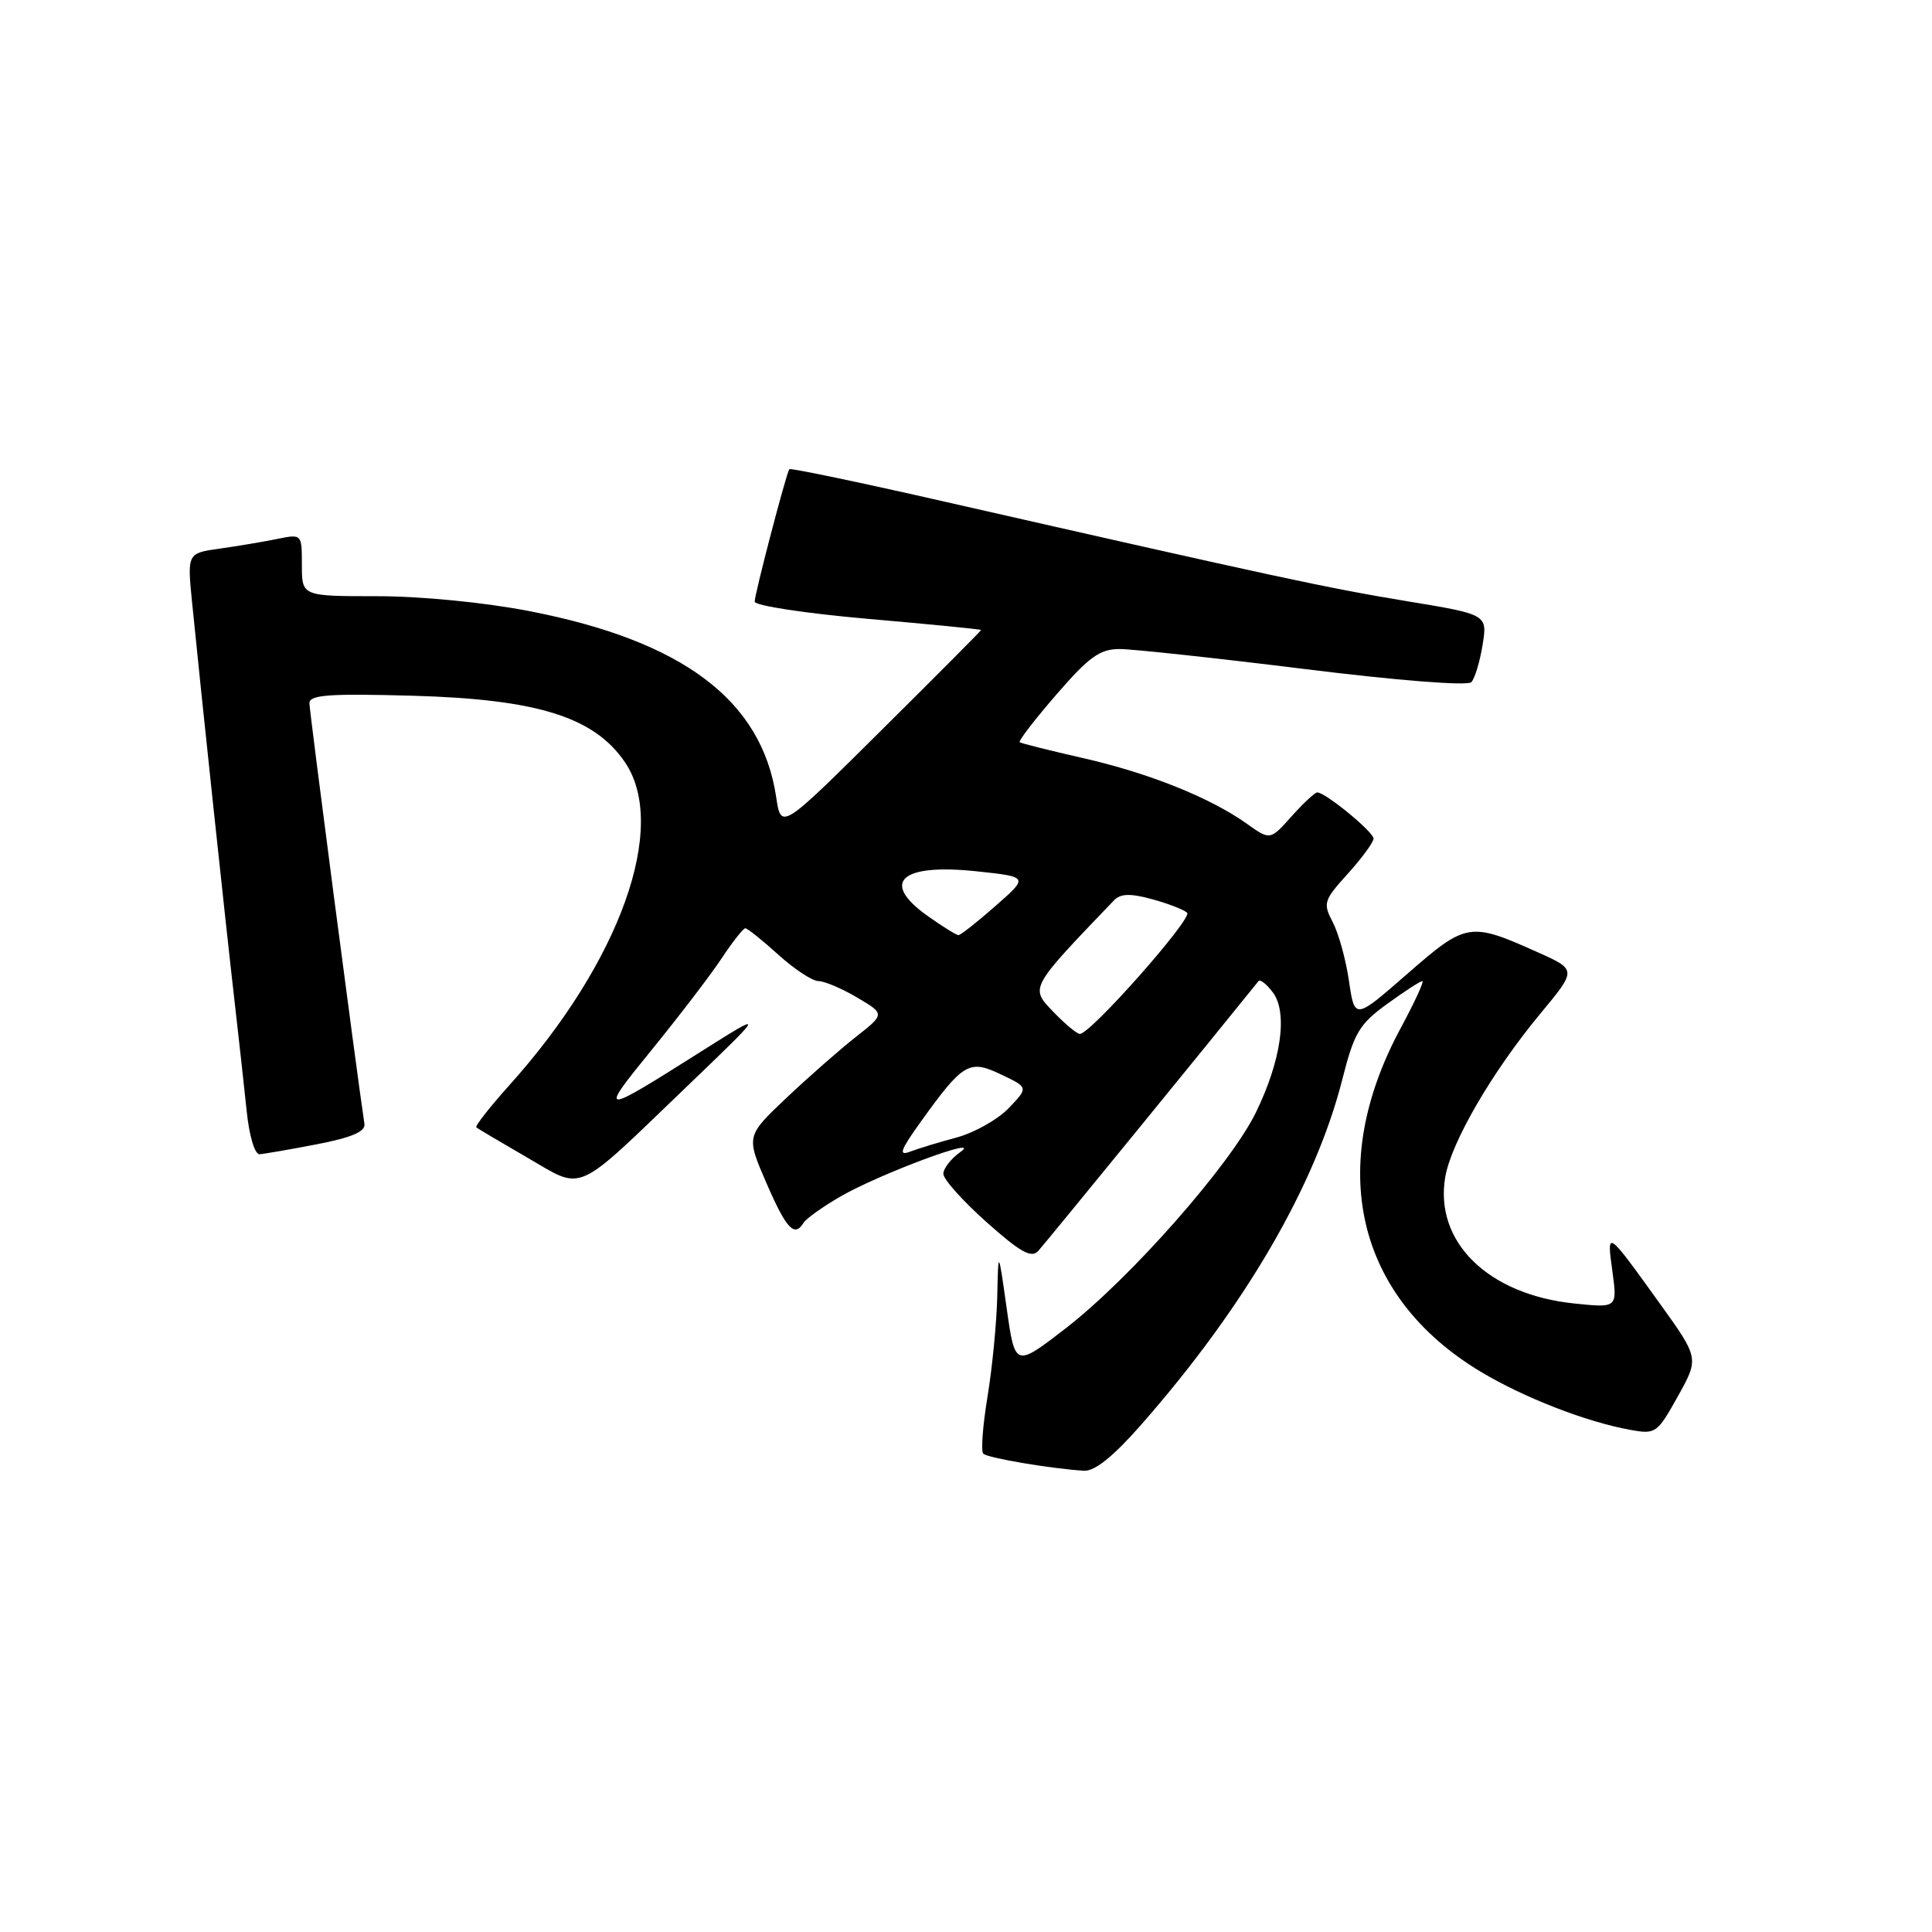 <?xml version="1.0" encoding="UTF-8" standalone="no"?>
<!DOCTYPE svg PUBLIC "-//W3C//DTD SVG 1.1//EN" "http://www.w3.org/Graphics/SVG/1.1/DTD/svg11.dtd" >
<svg xmlns="http://www.w3.org/2000/svg" xmlns:xlink="http://www.w3.org/1999/xlink" version="1.1" viewBox="0 0 256 256">
 <g >
 <path fill="currentColor"
d=" M 151.24 188.75 C 164.95 173.14 174.29 157.10 177.86 143.04 C 179.43 136.84 180.11 135.70 183.81 133.02 C 186.10 131.36 188.20 130.00 188.47 130.00 C 188.74 130.00 187.44 132.81 185.59 136.25 C 175.67 154.64 179.68 171.84 196.20 181.76 C 201.94 185.20 210.16 188.40 216.00 189.46 C 219.38 190.08 219.59 189.93 222.32 185.03 C 225.14 179.97 225.14 179.97 219.94 172.73 C 212.85 162.88 212.89 162.90 213.65 168.45 C 214.31 173.31 214.31 173.31 208.61 172.72 C 197.18 171.54 190.05 164.57 191.50 155.98 C 192.29 151.35 197.74 141.98 204.13 134.28 C 208.93 128.50 208.93 128.50 203.78 126.19 C 194.76 122.14 194.30 122.21 186.50 129.02 C 179.50 135.13 179.50 135.13 178.75 130.00 C 178.34 127.18 177.37 123.67 176.60 122.20 C 175.28 119.68 175.39 119.31 178.60 115.76 C 180.47 113.69 182.00 111.60 182.00 111.12 C 182.00 110.23 175.63 105.00 174.55 105.00 C 174.23 105.00 172.70 106.43 171.14 108.17 C 168.30 111.35 168.30 111.35 165.20 109.14 C 160.35 105.69 152.23 102.43 143.50 100.45 C 139.10 99.45 135.33 98.50 135.12 98.35 C 134.91 98.20 137.09 95.36 139.97 92.04 C 144.29 87.04 145.74 86.00 148.34 86.00 C 150.07 86.00 161.08 87.19 172.80 88.64 C 185.20 90.18 194.47 90.91 194.96 90.39 C 195.42 89.90 196.09 87.68 196.45 85.46 C 197.10 81.42 197.10 81.42 186.30 79.64 C 175.87 77.92 169.10 76.46 125.16 66.47 C 113.98 63.92 104.72 61.99 104.59 62.17 C 104.17 62.75 100.00 78.70 100.00 79.72 C 100.00 80.25 106.75 81.28 115.00 82.00 C 123.25 82.72 130.00 83.38 130.00 83.48 C 130.00 83.58 124.04 89.57 116.75 96.80 C 103.50 109.96 103.50 109.96 102.85 105.63 C 100.94 92.79 90.49 84.92 70.11 80.97 C 64.17 79.82 55.78 79.00 49.96 79.00 C 40.00 79.00 40.00 79.00 40.00 74.88 C 40.00 70.75 40.00 70.75 36.75 71.41 C 34.96 71.78 31.54 72.35 29.15 72.69 C 24.80 73.30 24.80 73.30 25.46 79.90 C 26.64 91.81 30.00 123.32 31.06 132.50 C 31.63 137.45 32.36 144.09 32.69 147.25 C 33.02 150.51 33.76 152.97 34.39 152.94 C 35.00 152.90 38.42 152.31 42.00 151.62 C 46.60 150.73 48.44 149.94 48.29 148.93 C 47.17 141.46 41.00 94.22 41.00 93.18 C 41.00 92.07 43.59 91.88 54.75 92.19 C 71.24 92.66 78.73 95.01 82.81 101.00 C 88.60 109.51 82.17 127.47 67.48 143.81 C 64.88 146.71 62.91 149.22 63.12 149.39 C 63.33 149.56 66.37 151.36 69.87 153.39 C 77.46 157.78 75.92 158.46 91.00 143.98 C 101.50 133.90 101.50 133.90 92.87 139.35 C 79.42 147.85 79.25 147.84 86.42 139.03 C 90.07 134.54 94.23 129.10 95.66 126.93 C 97.09 124.77 98.49 123.00 98.76 123.00 C 99.03 123.00 101.00 124.57 103.13 126.50 C 105.26 128.43 107.65 130.00 108.45 130.00 C 109.24 130.00 111.55 130.98 113.58 132.18 C 117.27 134.36 117.27 134.36 113.39 137.41 C 111.25 139.09 107.11 142.73 104.18 145.50 C 98.86 150.54 98.86 150.54 101.56 156.77 C 104.21 162.87 105.27 164.00 106.49 162.01 C 106.83 161.47 108.99 159.92 111.30 158.58 C 116.49 155.56 130.49 150.36 127.25 152.65 C 126.01 153.53 125.00 154.83 125.00 155.54 C 125.00 156.26 127.57 159.13 130.71 161.93 C 135.20 165.93 136.66 166.75 137.57 165.76 C 138.41 164.85 160.95 137.23 166.76 130.00 C 166.98 129.73 167.84 130.40 168.66 131.50 C 170.67 134.19 169.77 140.54 166.40 147.43 C 163.00 154.38 149.75 169.41 141.21 176.01 C 134.50 181.19 134.50 181.19 133.39 173.35 C 132.28 165.50 132.28 165.50 132.14 171.81 C 132.06 175.28 131.48 181.25 130.85 185.07 C 130.22 188.90 129.96 192.30 130.29 192.62 C 130.85 193.19 139.35 194.62 143.63 194.88 C 145.07 194.96 147.52 192.99 151.24 188.75 Z  M 121.97 148.69 C 127.64 140.80 128.41 140.35 132.66 142.38 C 136.28 144.10 136.28 144.10 133.65 146.84 C 132.21 148.34 129.11 150.09 126.77 150.72 C 124.42 151.35 121.63 152.20 120.56 152.61 C 119.02 153.20 119.32 152.38 121.97 148.69 Z  M 139.53 134.03 C 136.48 130.84 136.40 130.99 147.61 119.30 C 148.47 118.40 149.75 118.36 152.63 119.14 C 154.76 119.72 156.86 120.53 157.30 120.94 C 158.07 121.67 144.51 137.00 143.09 137.00 C 142.70 137.00 141.09 135.66 139.53 134.03 Z  M 123.00 121.43 C 116.56 116.89 119.30 114.37 129.47 115.46 C 136.30 116.19 136.30 116.19 131.90 120.05 C 129.48 122.18 127.28 123.91 127.00 123.91 C 126.72 123.90 124.92 122.79 123.00 121.43 Z "/>
</g>
</svg>